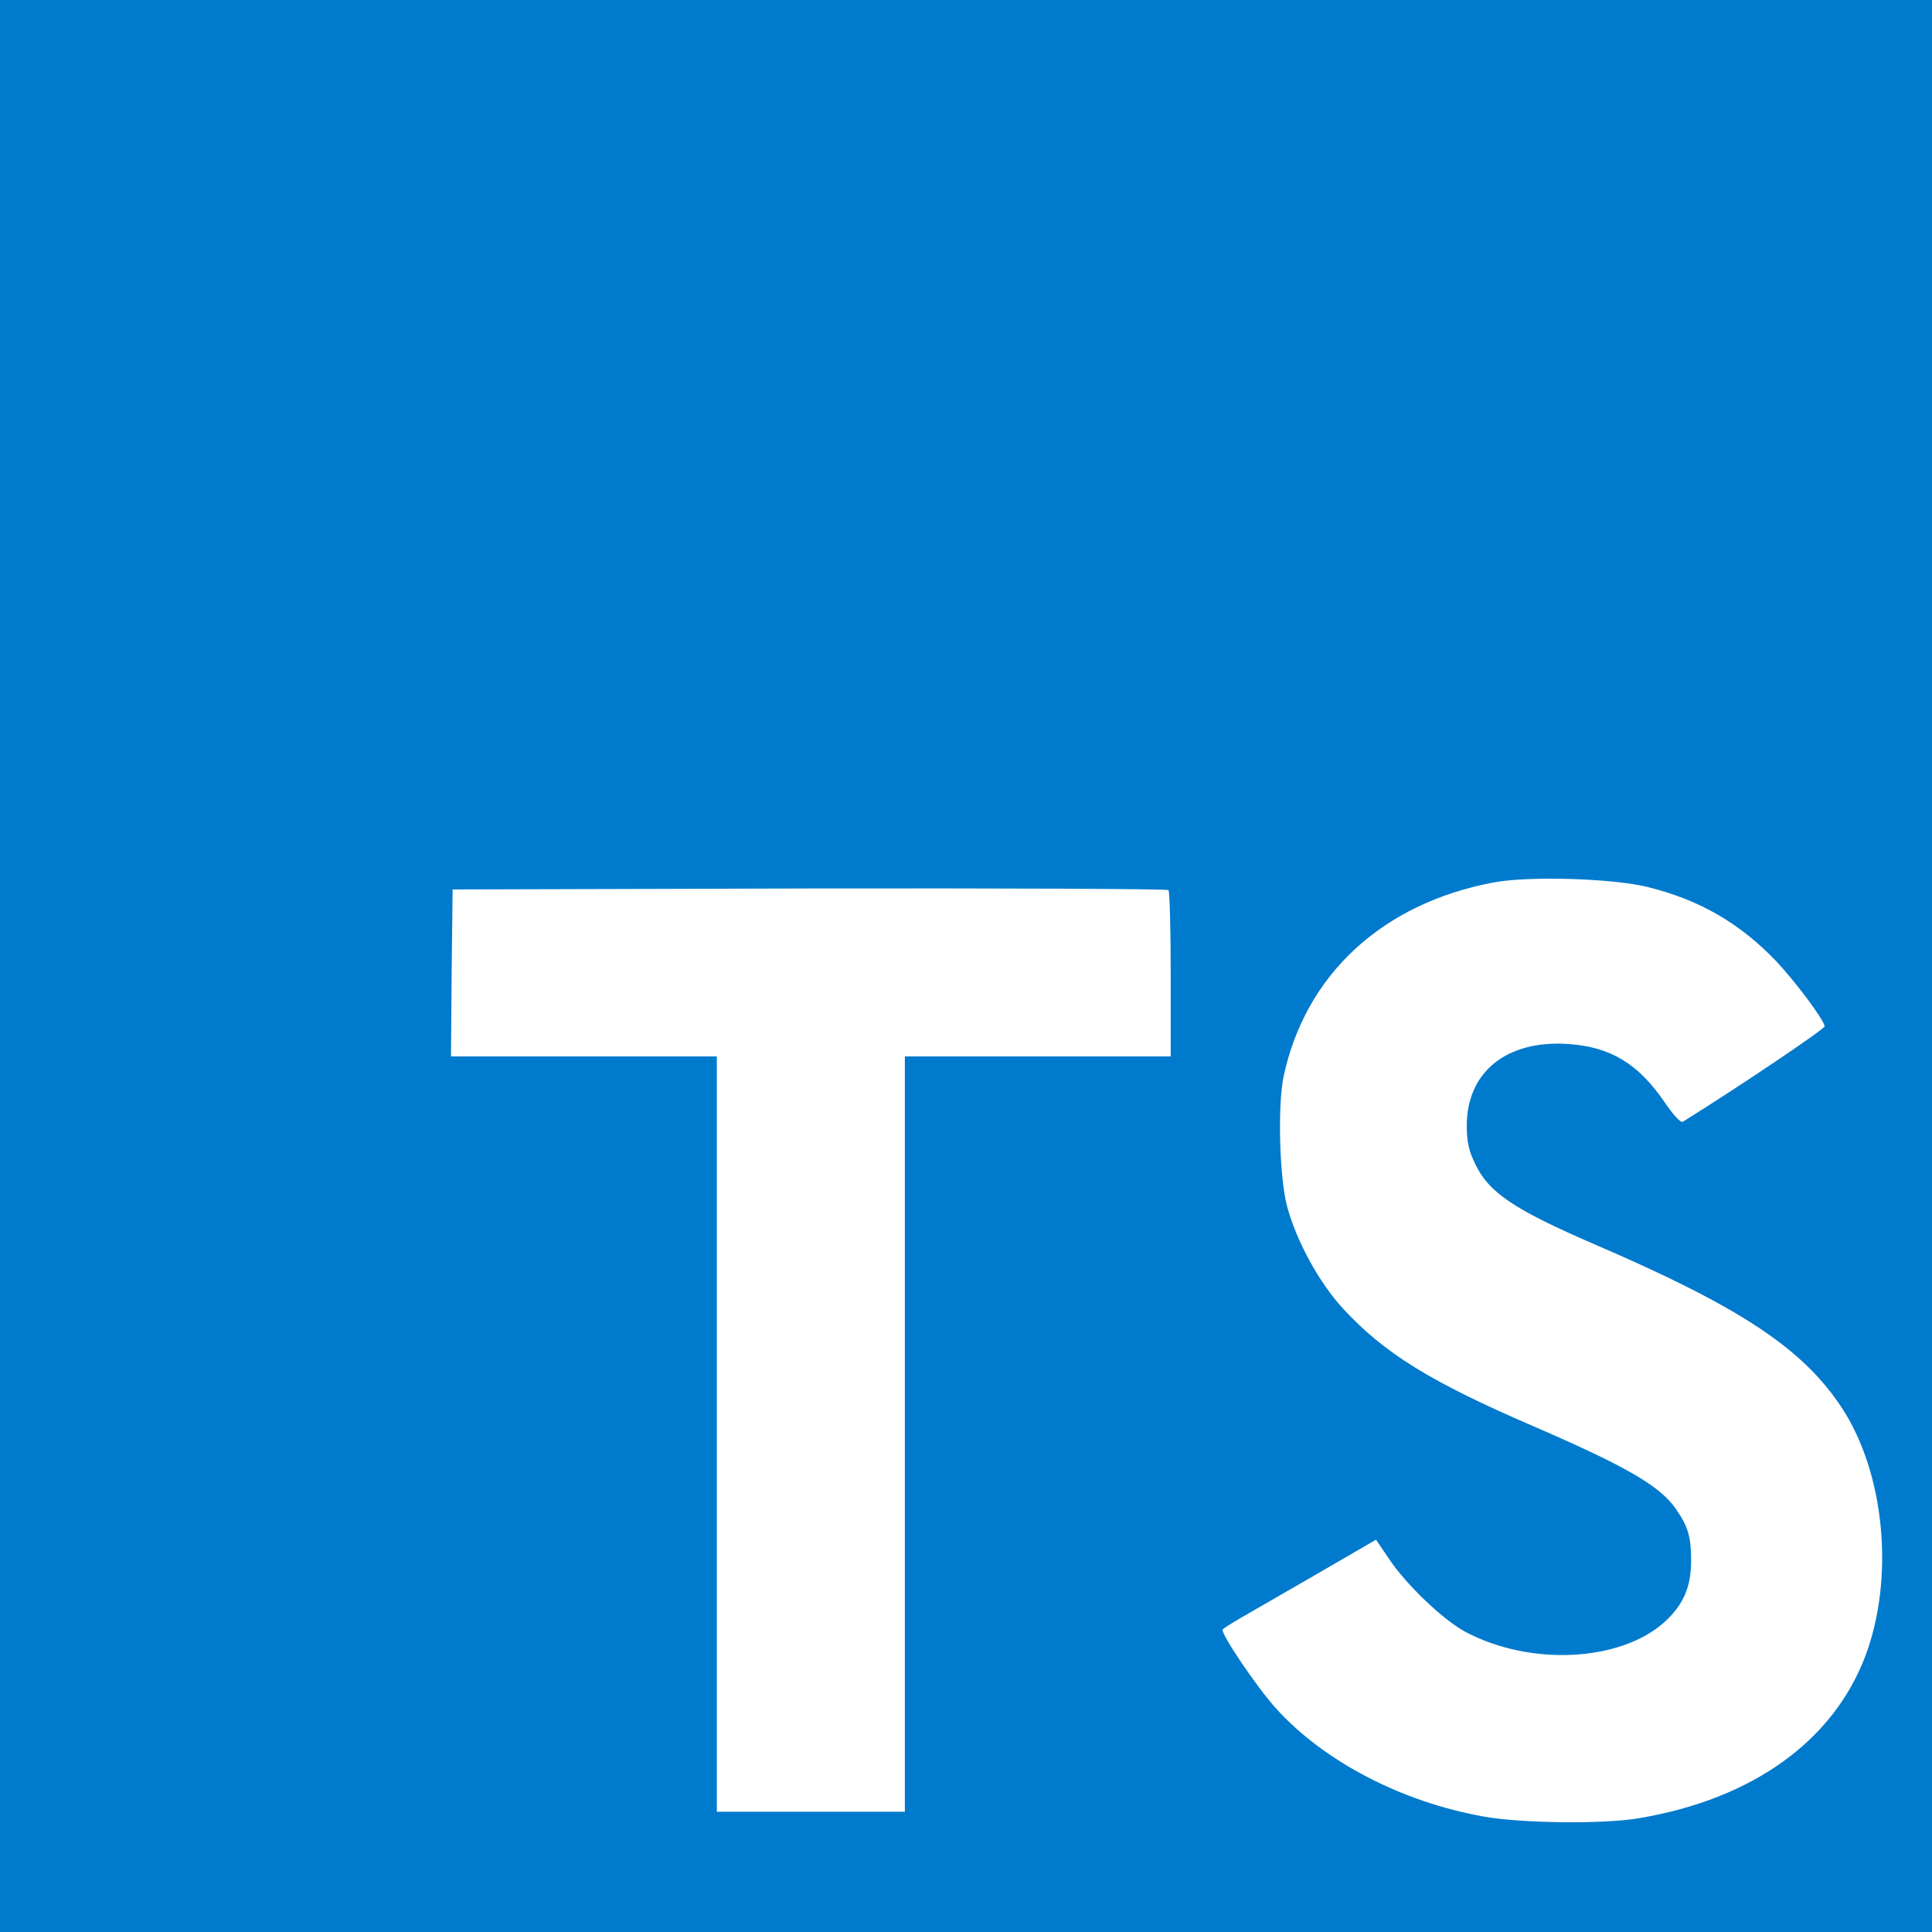 <svg viewBox="0 0 64 64" fill="none" xmlns="http://www.w3.org/2000/svg">
<path d="M0 64H64V0H0V64Z" fill="#007ACC"/>
<path d="M14.961 32.224L14.94 34.995H23.746V60.017H29.975V34.995H38.781V32.278C38.781 30.775 38.749 29.518 38.706 29.486C38.674 29.443 33.315 29.422 26.818 29.432L14.994 29.464L14.961 32.224Z" fill="white"/>
<path d="M54.593 29.386C56.311 29.815 57.621 30.578 58.824 31.824C59.447 32.489 60.37 33.703 60.446 33.993C60.467 34.079 57.525 36.055 55.742 37.161C55.677 37.204 55.42 36.925 55.13 36.495C54.26 35.228 53.347 34.68 51.951 34.584C49.9 34.444 48.579 35.518 48.589 37.311C48.589 37.837 48.665 38.149 48.879 38.579C49.33 39.513 50.168 40.071 52.799 41.21C57.643 43.293 59.715 44.668 61.004 46.622C62.443 48.802 62.765 52.282 61.788 54.87C60.714 57.684 58.051 59.595 54.303 60.229C53.143 60.433 50.394 60.401 49.148 60.175C46.431 59.692 43.853 58.349 42.264 56.588C41.641 55.901 40.428 54.108 40.503 53.979C40.535 53.936 40.814 53.764 41.126 53.581C41.426 53.409 42.565 52.754 43.639 52.132L45.582 51.004L45.99 51.605C46.56 52.475 47.806 53.667 48.557 54.065C50.716 55.203 53.68 55.042 55.14 53.732C55.763 53.162 56.021 52.572 56.021 51.702C56.021 50.918 55.924 50.574 55.516 49.984C54.99 49.232 53.916 48.598 50.866 47.277C47.376 45.774 45.872 44.84 44.498 43.358C43.703 42.498 42.951 41.124 42.64 39.975C42.382 39.019 42.318 36.624 42.522 35.657C43.241 32.285 45.786 29.933 49.459 29.235C50.651 29.01 53.422 29.096 54.593 29.386Z" fill="white"/>
</svg>
